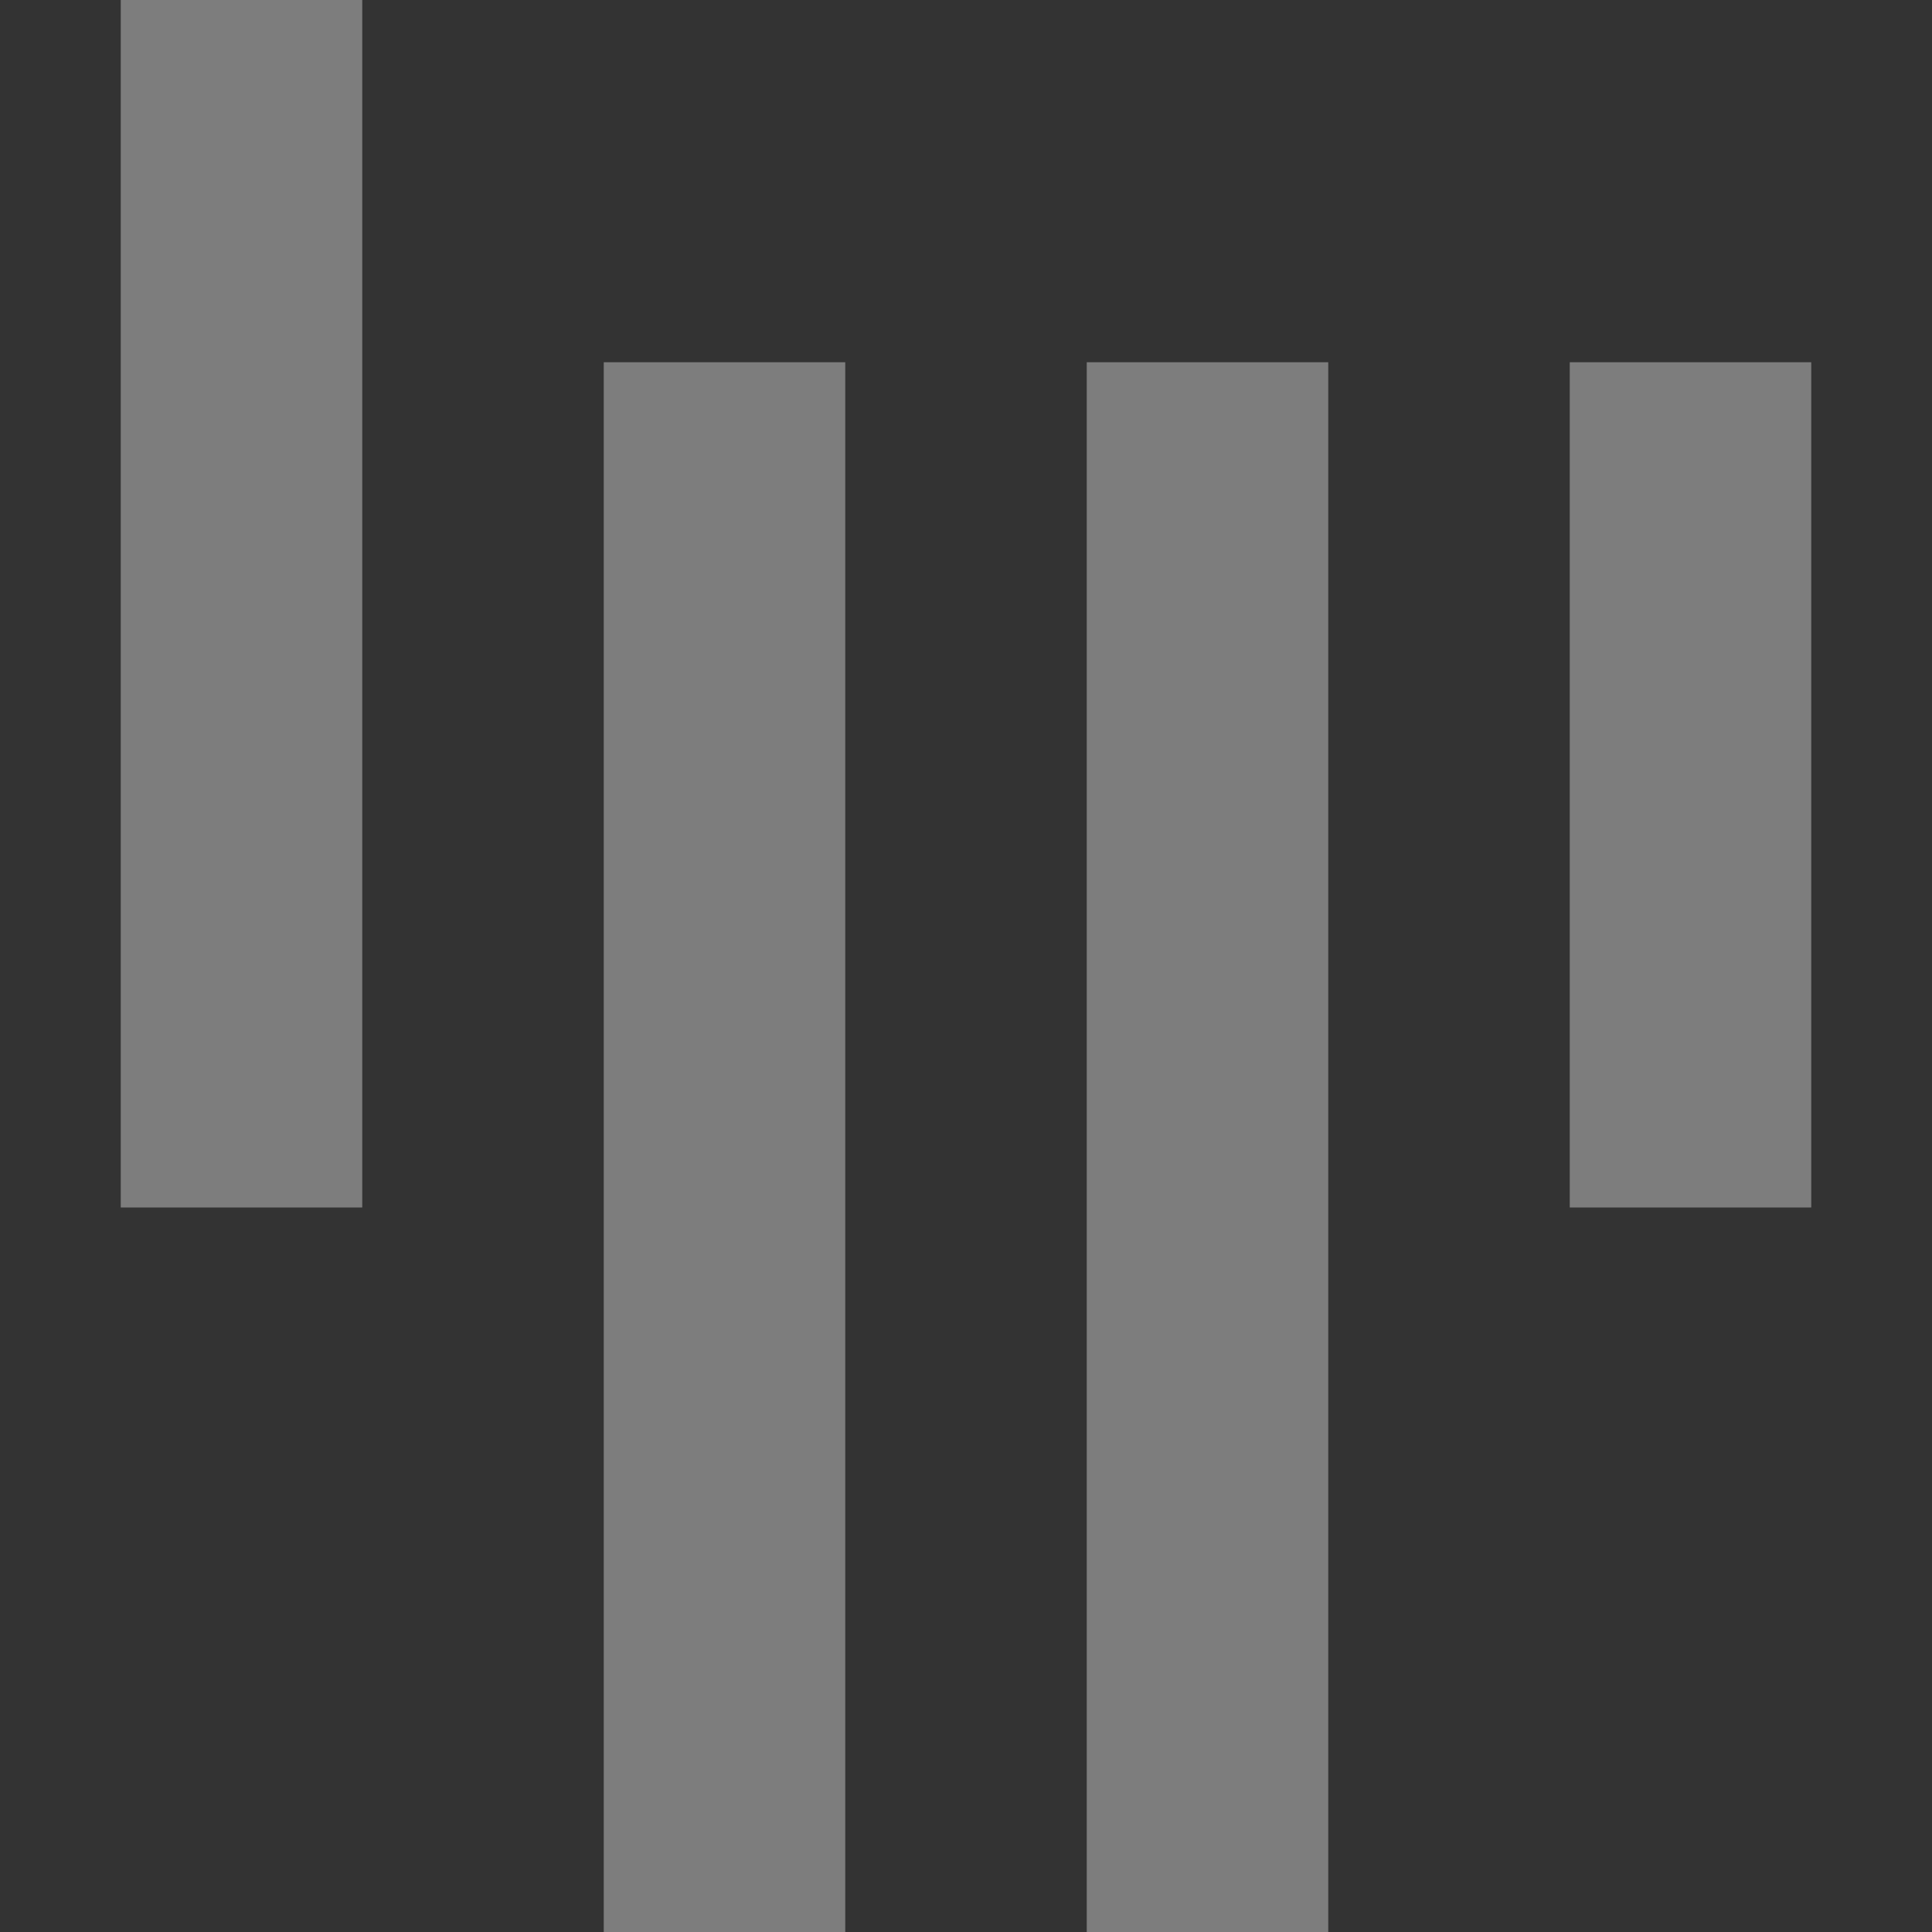 <svg xmlns="http://www.w3.org/2000/svg" viewBox="0 0 16 16">
 <rect x="0" y="0" width="16" height="16" fill="#333333" stroke="none"/>
 <path style="fill:#ececec;opacity:0.4;fill-opacity:1;color:#d3dae3" d="m 1 0 l 0 10 l 2 0 l 0 -10 z m 4 3 l 0 13 l 2 0 l 0 -13 z m 4 0 l 0 13 l 2 0 l 0 -13 z m 4 0 l 0 7 l 2 0 l 0 -7 z"/>
</svg>
